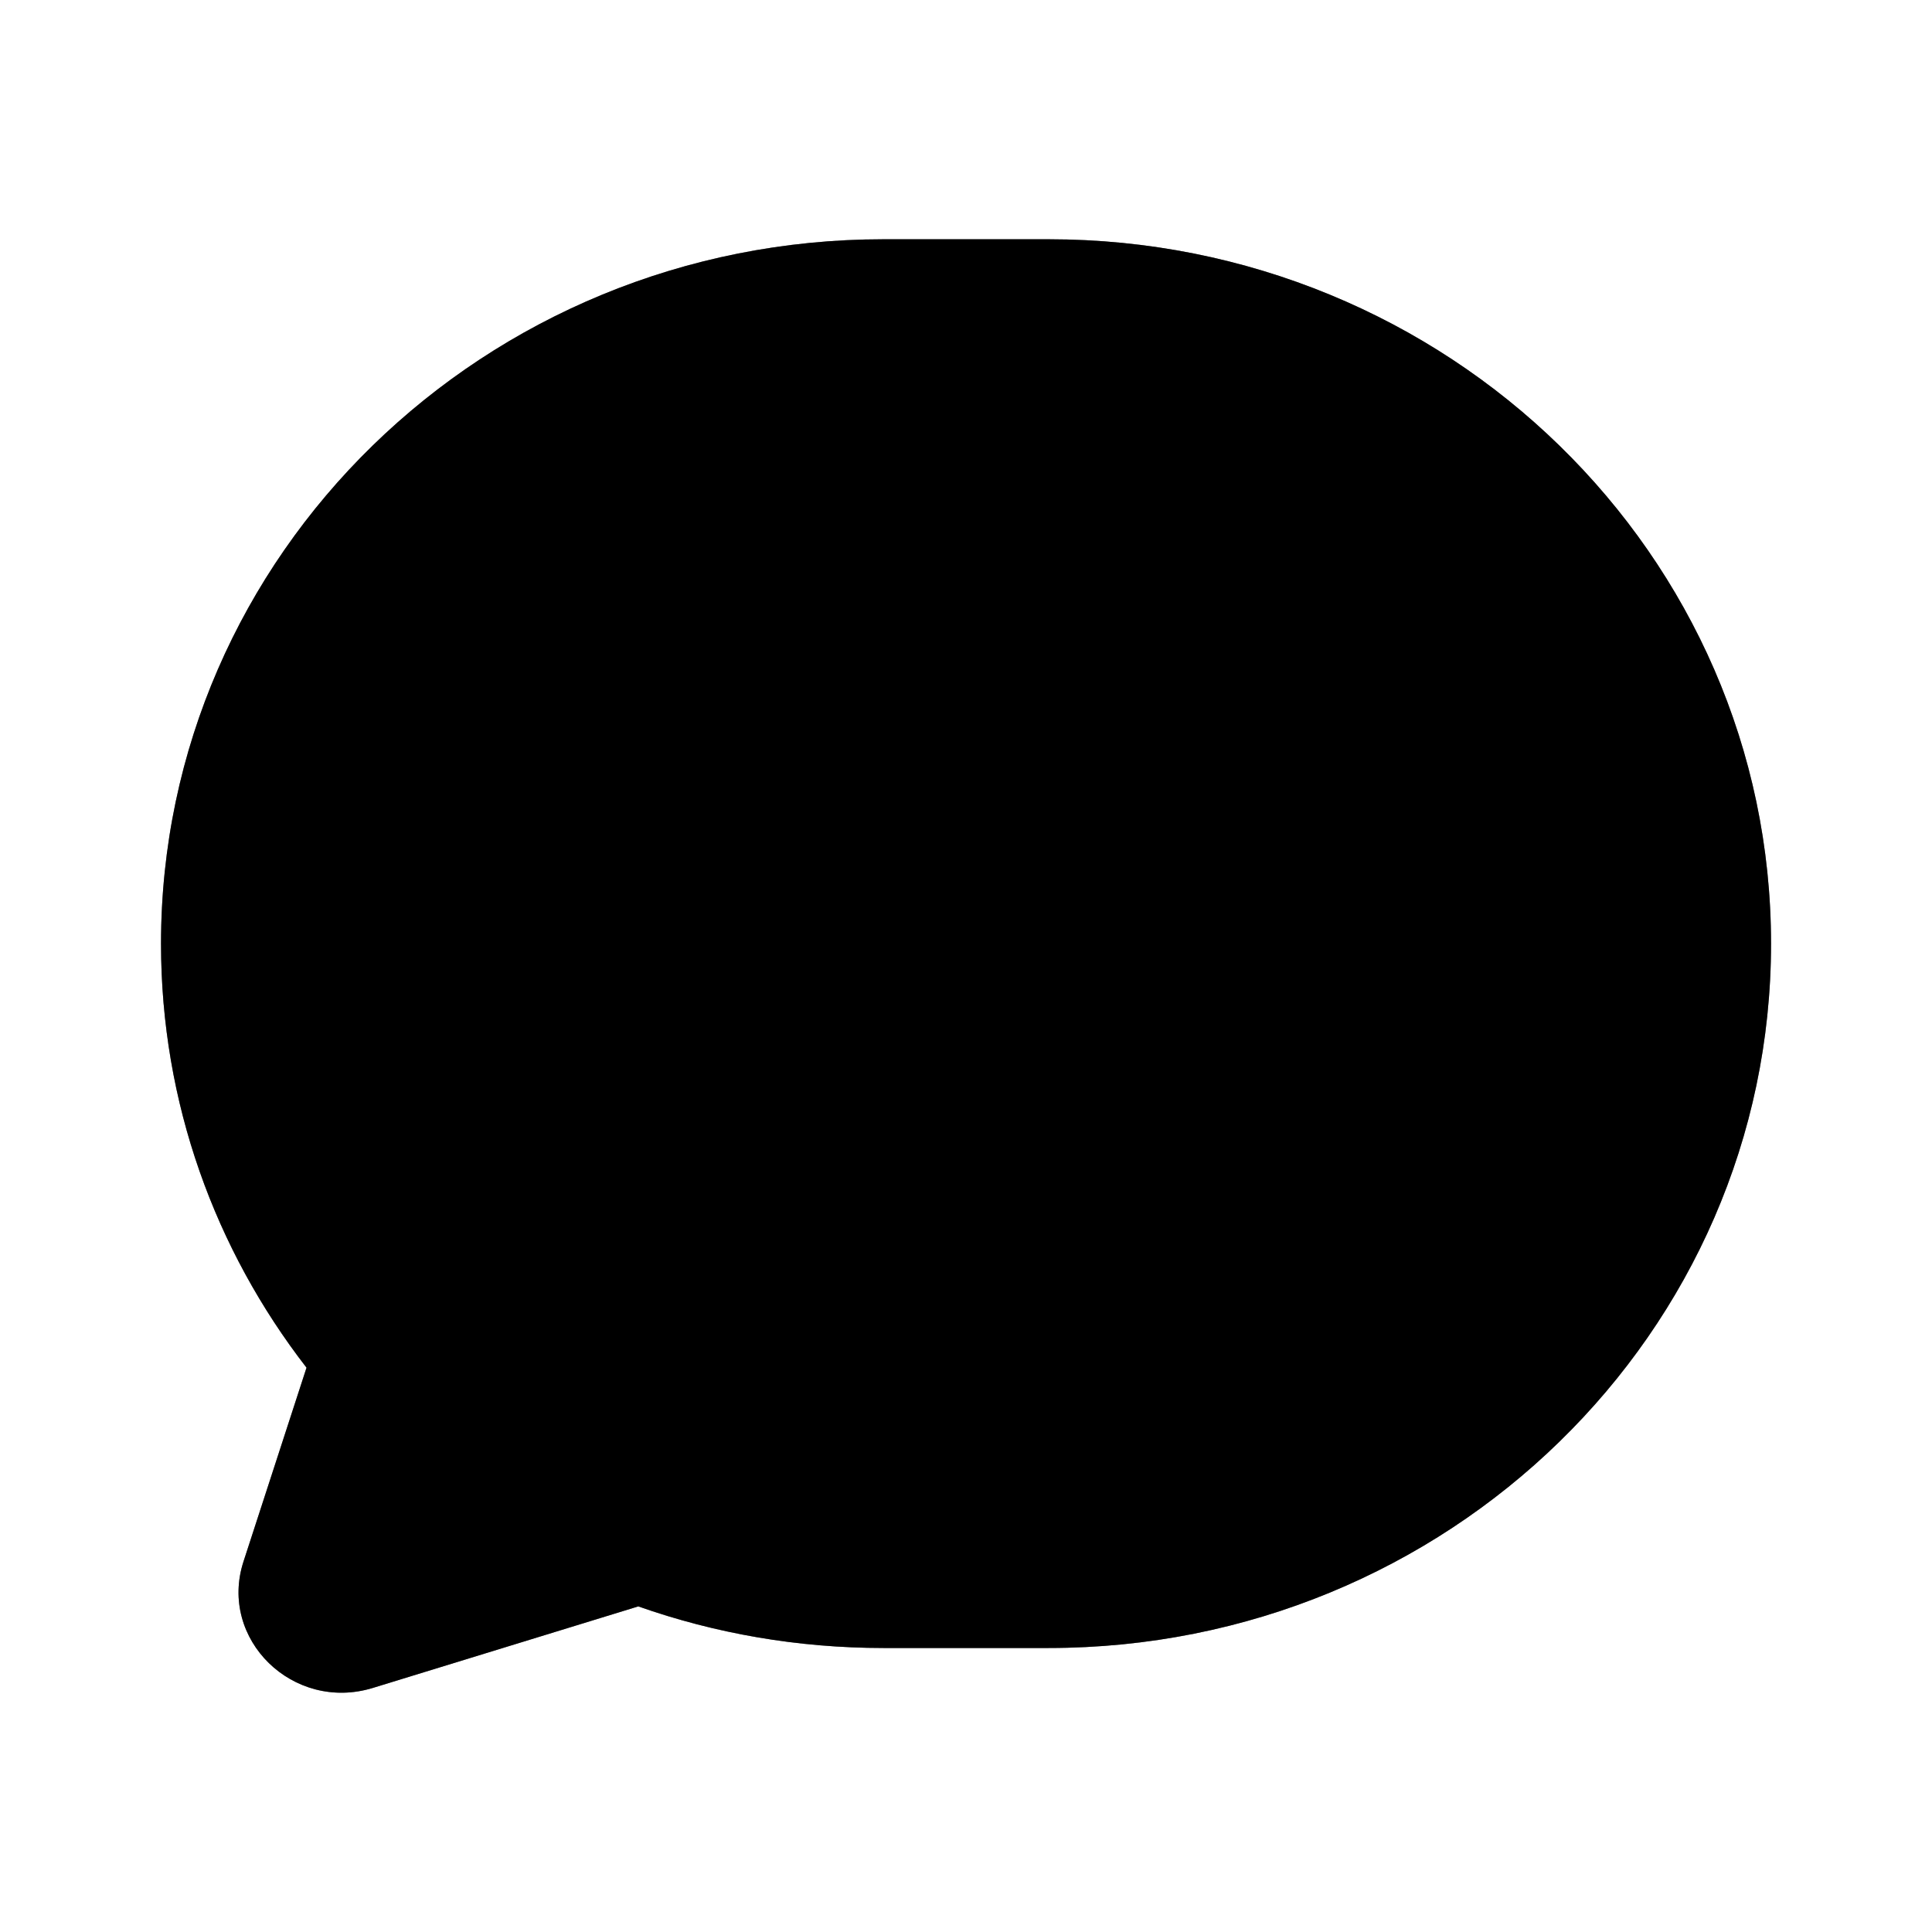 <svg width="32" height="32" viewBox="0 0 32 32" fill="none" xmlns="http://www.w3.org/2000/svg">
<g clip-path="url(#clip0_87_63585)">
<path d="M17.368 3.963C23.976 3.963 29.334 9.187 29.334 15.63C29.334 22.073 23.976 27.296 17.368 27.296H14.633C13.209 27.296 11.841 27.054 10.572 26.607L6.177 27.957C4.856 28.363 3.615 27.151 4.033 25.864L5.077 22.653C3.564 20.7 2.667 18.266 2.667 15.63C2.667 9.187 8.024 3.963 14.633 3.963H17.368Z" fill="black"/>
<path d="M17.368 3.963C23.976 3.963 29.334 9.187 29.334 15.63C29.334 22.073 23.976 27.296 17.368 27.296H14.633C13.209 27.296 11.841 27.054 10.572 26.607L6.177 27.957C4.856 28.363 3.615 27.151 4.033 25.864L5.077 22.653C3.564 20.7 2.667 18.266 2.667 15.63C2.667 9.187 8.024 3.963 14.633 3.963H17.368Z" fill="black" fill-opacity="0.2"/>
<path d="M17.368 3.963C23.976 3.963 29.334 9.187 29.334 15.63C29.334 22.073 23.976 27.296 17.368 27.296H14.633C13.209 27.296 11.841 27.054 10.572 26.607L6.177 27.957C4.856 28.363 3.615 27.151 4.033 25.864L5.077 22.653C3.564 20.7 2.667 18.266 2.667 15.63C2.667 9.187 8.024 3.963 14.633 3.963H17.368Z" fill="black" fill-opacity="0.2"/>
<path d="M17.368 3.963C23.976 3.963 29.334 9.187 29.334 15.63C29.334 22.073 23.976 27.296 17.368 27.296H14.633C13.209 27.296 11.841 27.054 10.572 26.607L6.177 27.957C4.856 28.363 3.615 27.151 4.033 25.864L5.077 22.653C3.564 20.7 2.667 18.266 2.667 15.63C2.667 9.187 8.024 3.963 14.633 3.963H17.368Z" fill="black" fill-opacity="0.2"/>
</g>
<defs>
<clipPath id="clip0_87_63585">
<rect width="32" height="32" fill="white"/>
</clipPath>
</defs>
</svg>
